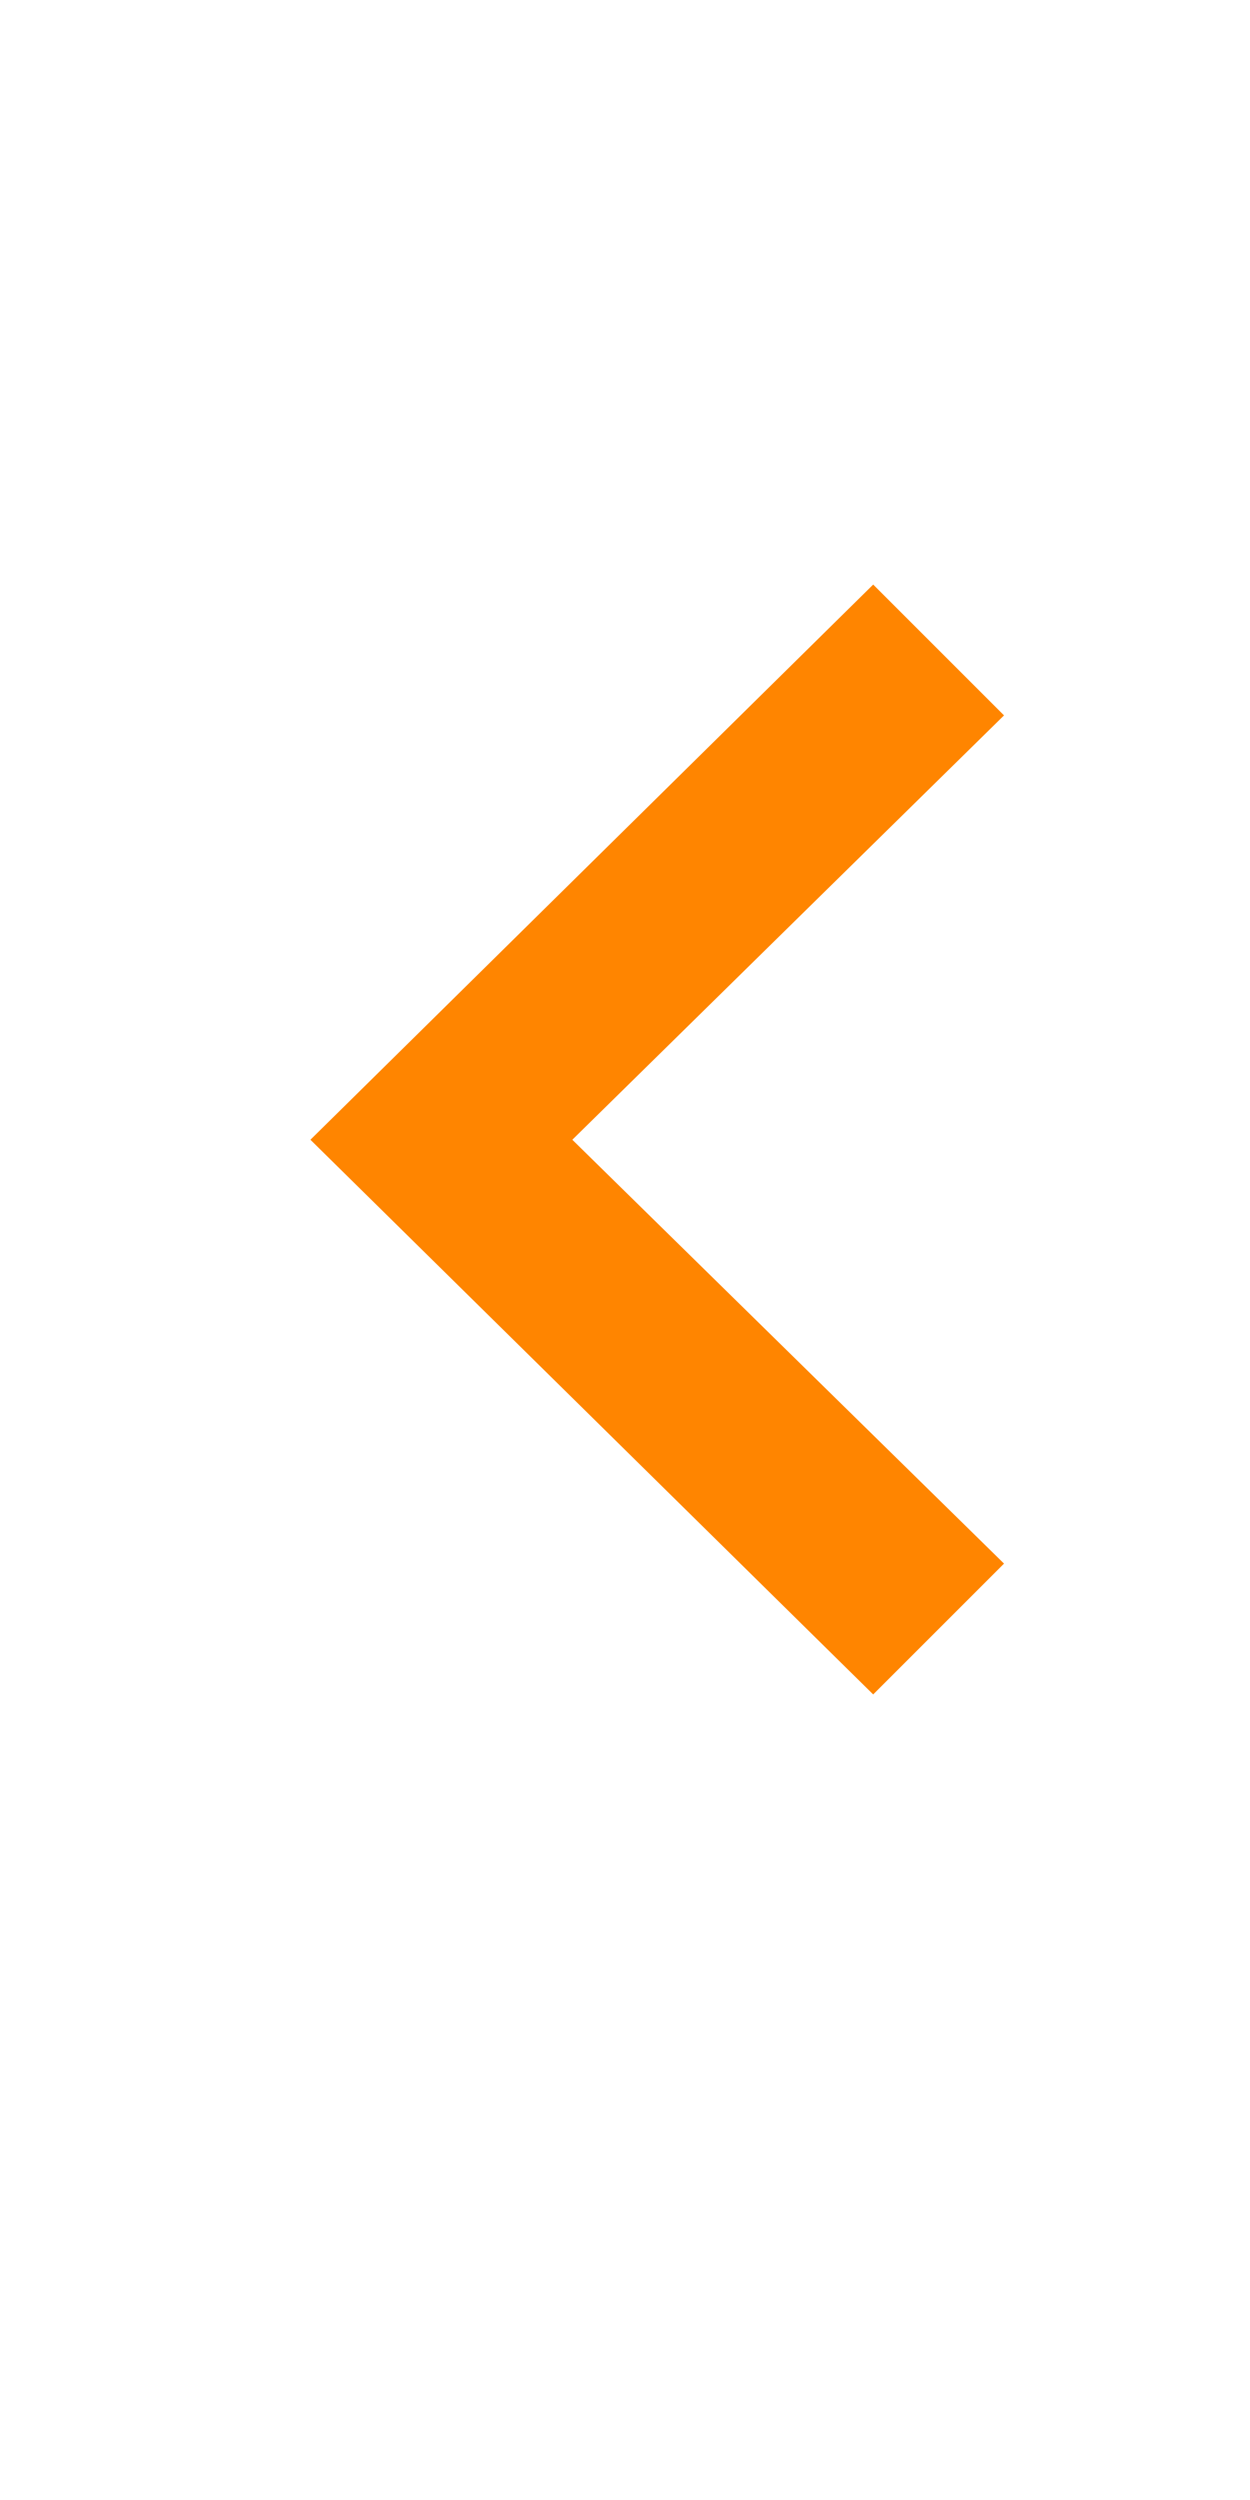 <?xml version="1.0" encoding="utf-8"?>
<!-- Generator: Adobe Illustrator 23.1.1, SVG Export Plug-In . SVG Version: 6.00 Build 0)  -->
<svg version="1.1" id="レイヤー_1" xmlns="http://www.w3.org/2000/svg" xmlns:xlink="http://www.w3.org/1999/xlink" x="0px"
	 y="0px" viewBox="0 0 51.02 102.05" style="enable-background:new 0 0 51.02 102.05;" xml:space="preserve">
<style type="text/css">
	.st0{fill:#FF8500;}
</style>
<path class="st0" d="M35.64,23.86l5.34,5.34L23.36,46.52l17.62,17.3l-5.34,5.34L12.67,46.52L35.64,23.86z"/>
</svg>
